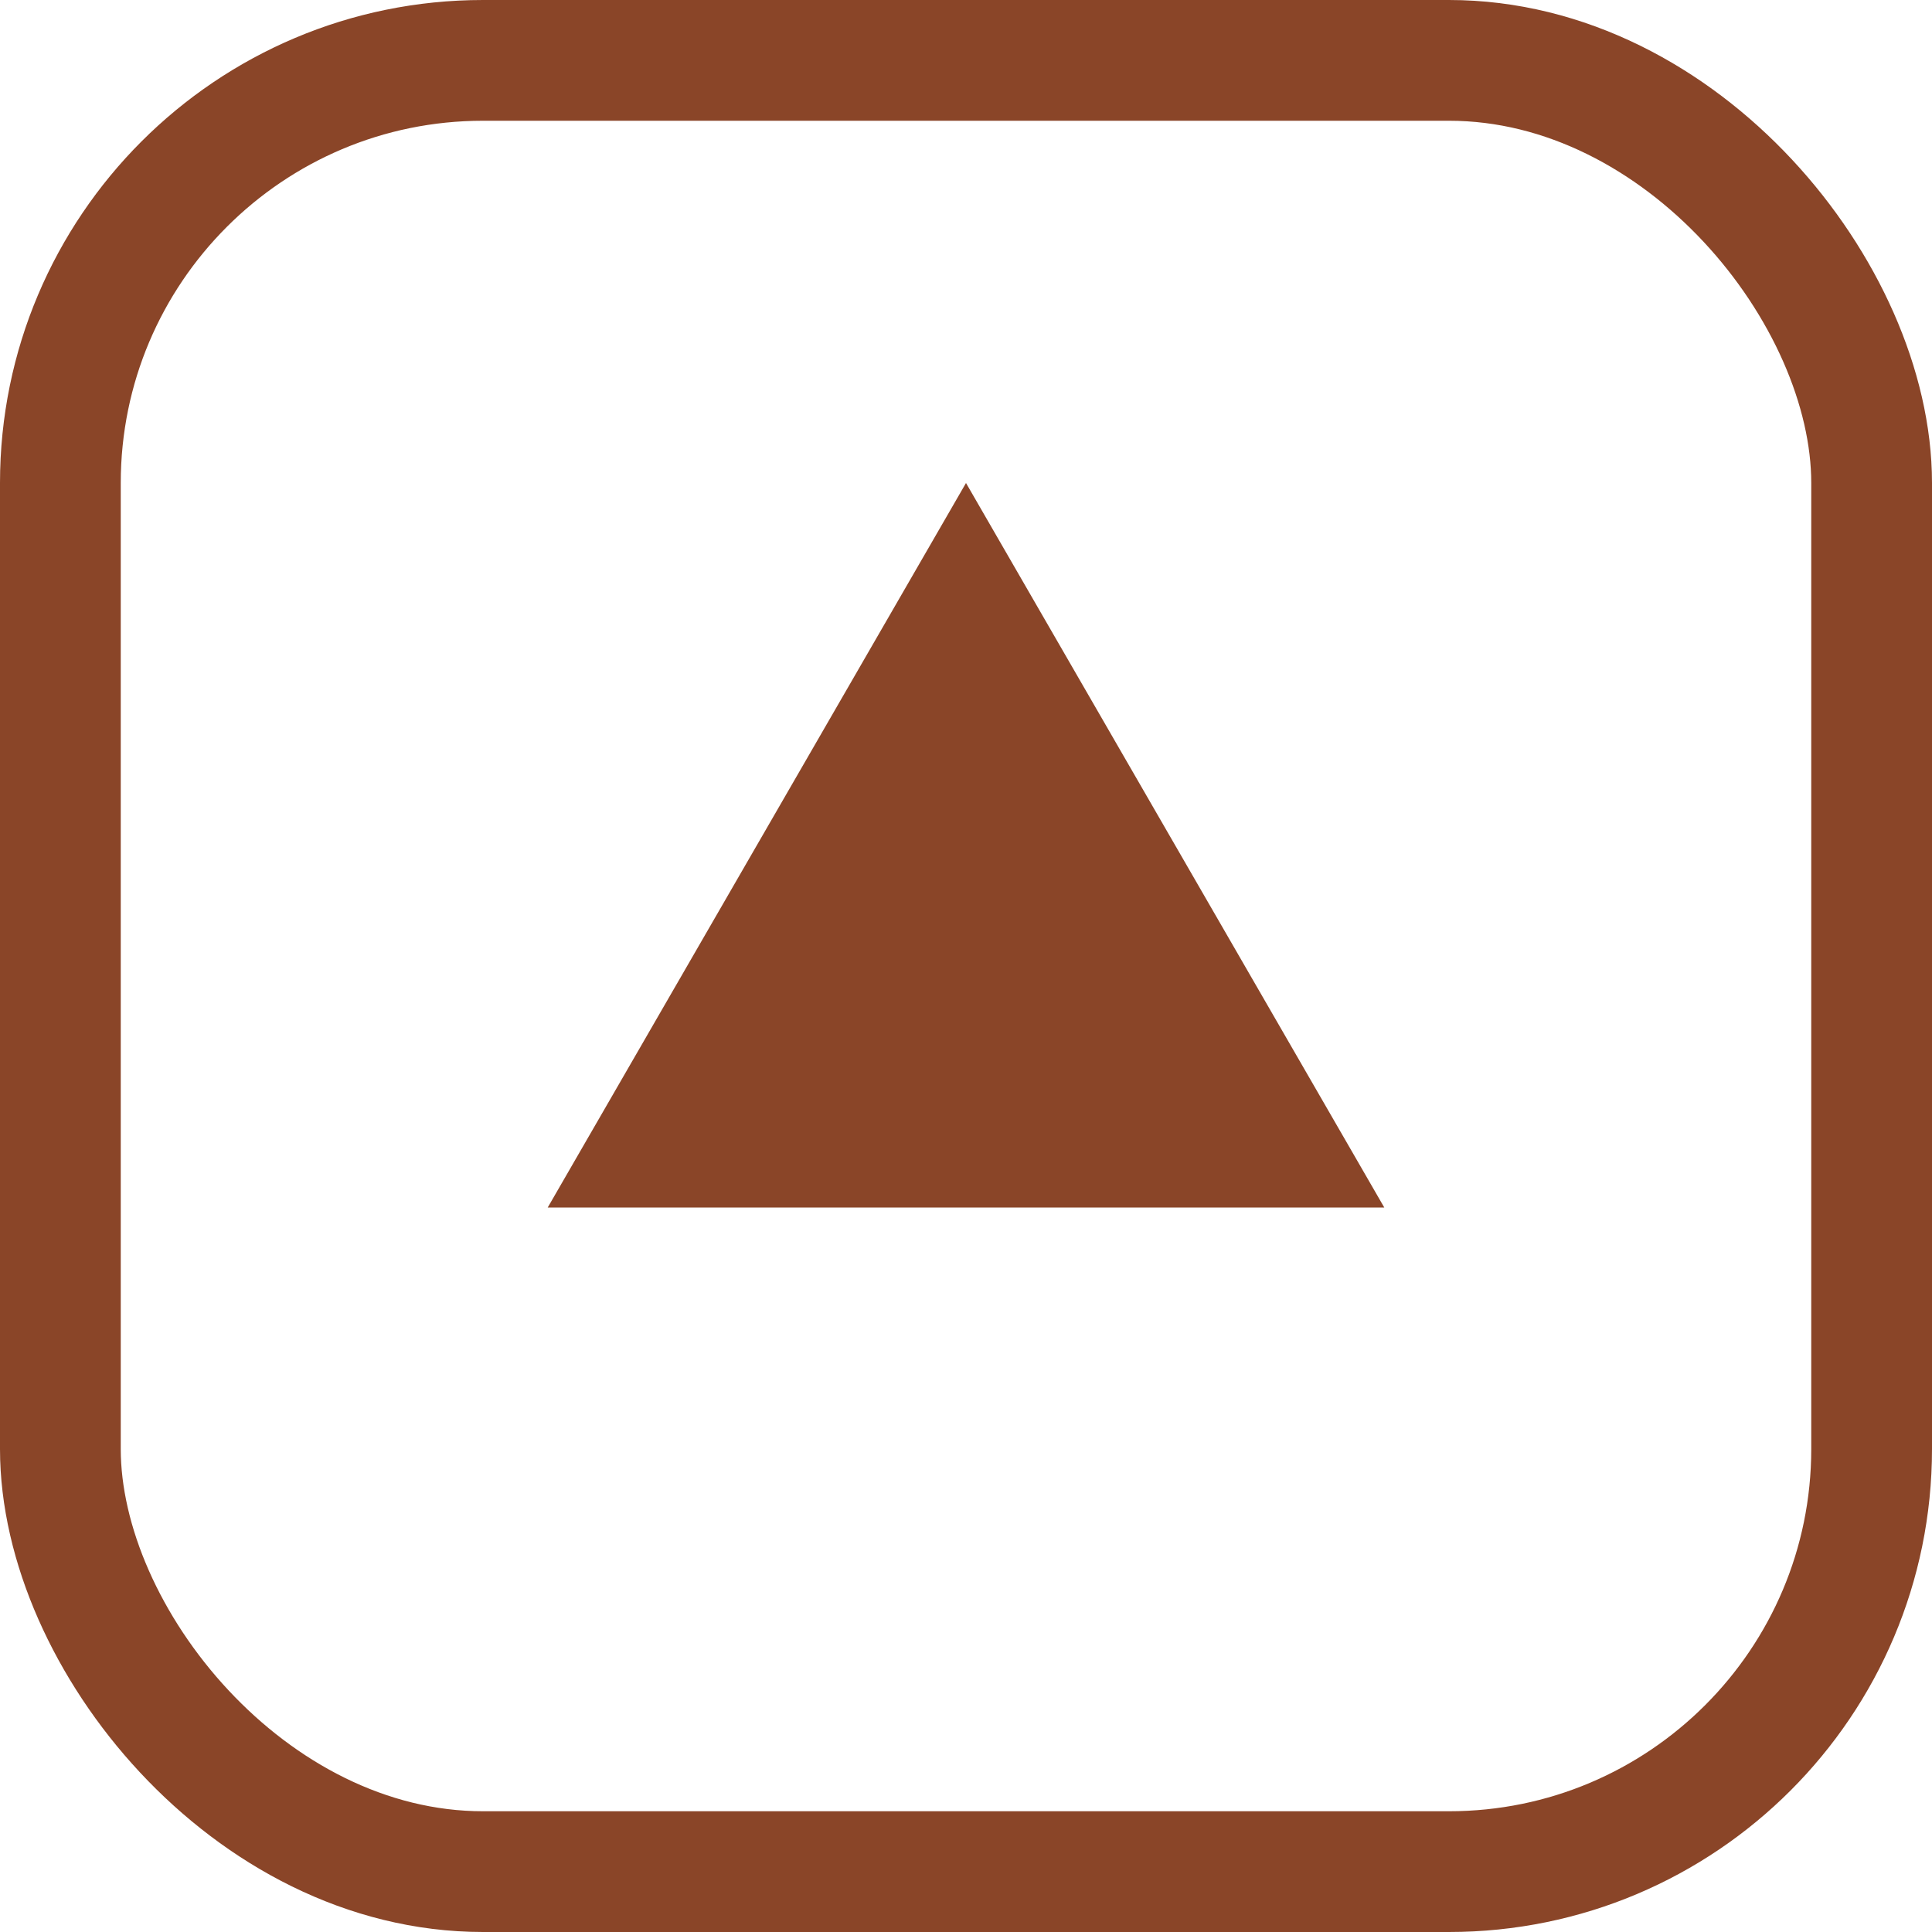 <svg width="16" height="16" viewBox="0 0 16 16" fill="none" xmlns="http://www.w3.org/2000/svg">
<g id="Frame 818191">
<rect x="0.5" y="0.5" width="15" height="15" rx="3.5" stroke="#8A4528"/>
<path id="Polygon 1" d="M8 4L11.464 10H4.536L8 4Z" fill="#8A4528"/>
</g>
</svg>
